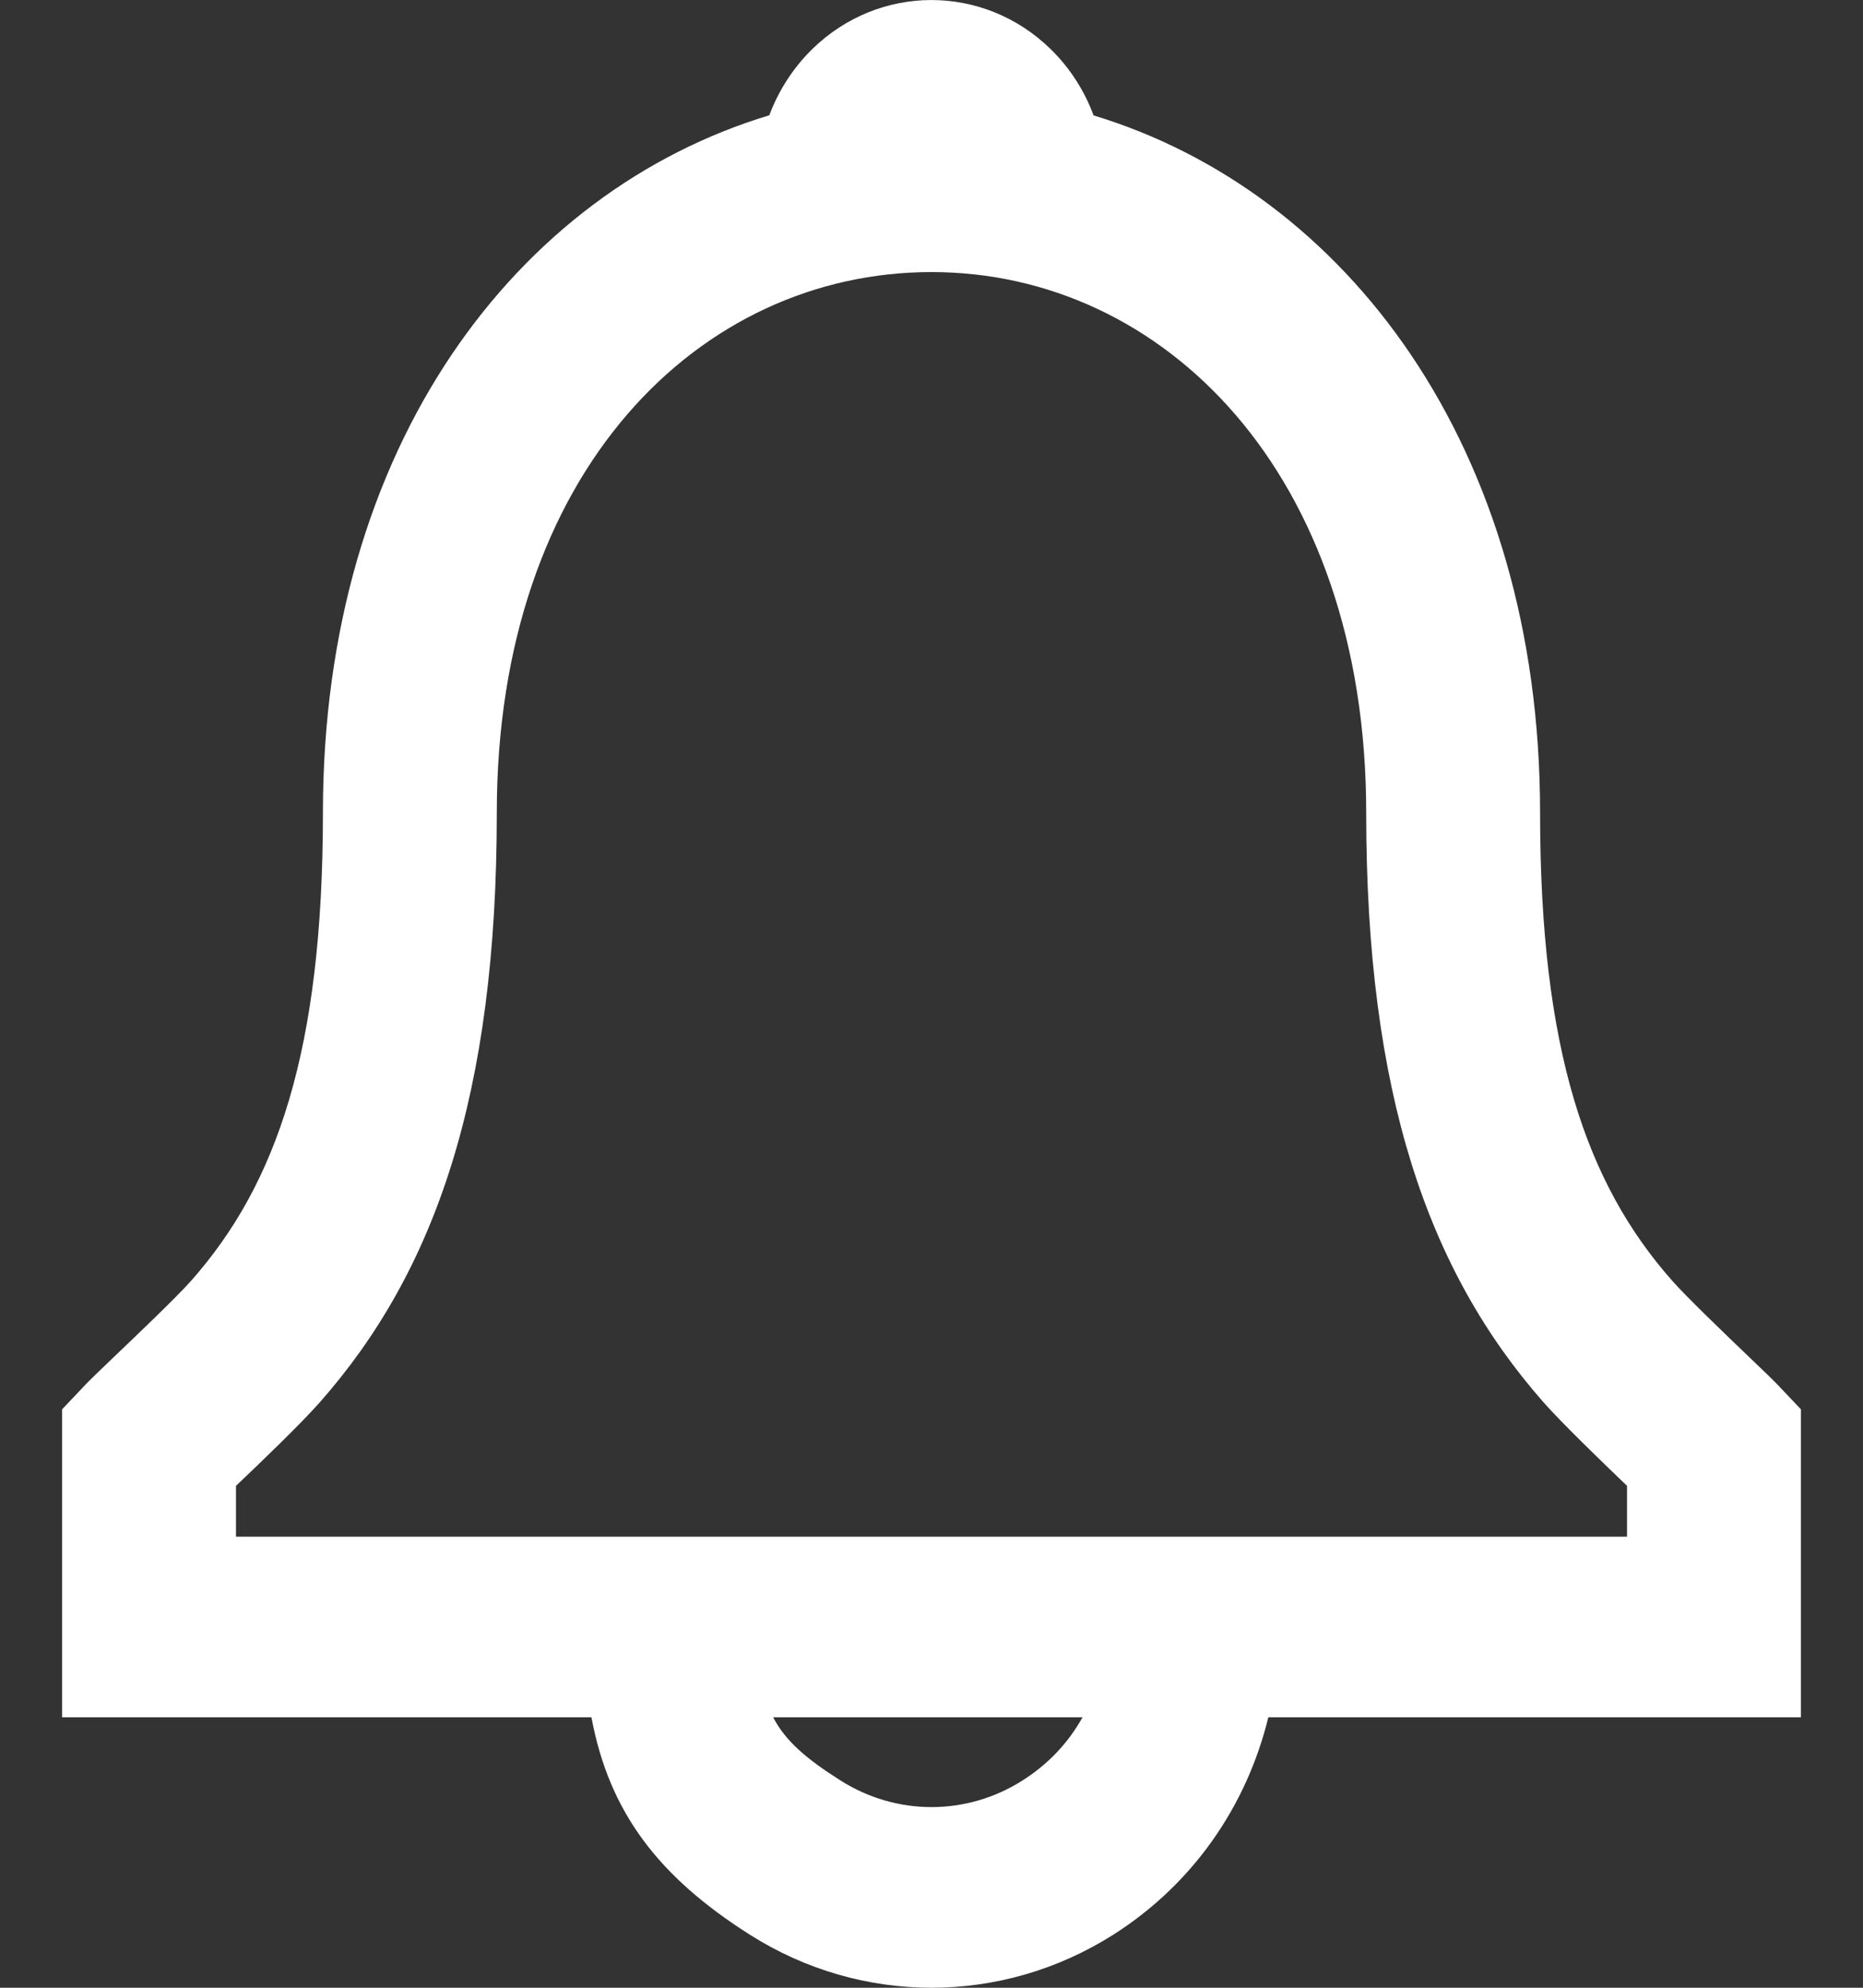 <svg width="15" height="16" viewBox="0 0 15 16" fill="none" xmlns="http://www.w3.org/2000/svg">
<rect x="0" y="0" width="15" height="16" fill="#333333" stroke="none"/>
<path fill-rule="evenodd" clip-rule="evenodd" d="M12.4 6.543C12.4 3.592 10.833 1.543 8.805 0.929C8.732 0.732 8.616 0.548 8.458 0.394C7.919 -0.131 7.08 -0.131 6.541 0.394C6.384 0.548 6.268 0.731 6.194 0.928C4.165 1.54 2.6 3.584 2.6 6.543C2.6 8.457 2.228 9.53 1.54 10.308C1.425 10.438 1.113 10.736 0.902 10.937L0.902 10.937L0.902 10.937C0.802 11.033 0.725 11.107 0.702 11.131L0.5 11.344V13.823H4.762C4.906 14.595 5.309 15.111 6.039 15.574C6.936 16.142 8.064 16.142 8.962 15.574C9.605 15.166 10.037 14.539 10.212 13.823H14.5V11.344L14.298 11.131C14.277 11.109 14.203 11.038 14.106 10.945L14.106 10.945L14.106 10.945L14.106 10.945L14.106 10.945C13.895 10.743 13.578 10.439 13.461 10.306C12.772 9.525 12.4 8.451 12.4 6.543ZM8.716 13.823H6.225C6.324 14.014 6.493 14.158 6.768 14.332C7.218 14.617 7.783 14.617 8.232 14.332C8.441 14.2 8.603 14.026 8.716 13.823ZM12.428 11.288C12.576 11.455 12.892 11.761 13.1 11.96V12.369H1.9V11.96C2.108 11.763 2.424 11.458 2.571 11.292C3.506 10.235 4 8.809 4 6.543C4 3.795 5.633 2.19 7.5 2.19C9.362 2.19 11 3.803 11 6.543C11 8.802 11.495 10.228 12.428 11.288Z" fill="white"/>
</svg>
